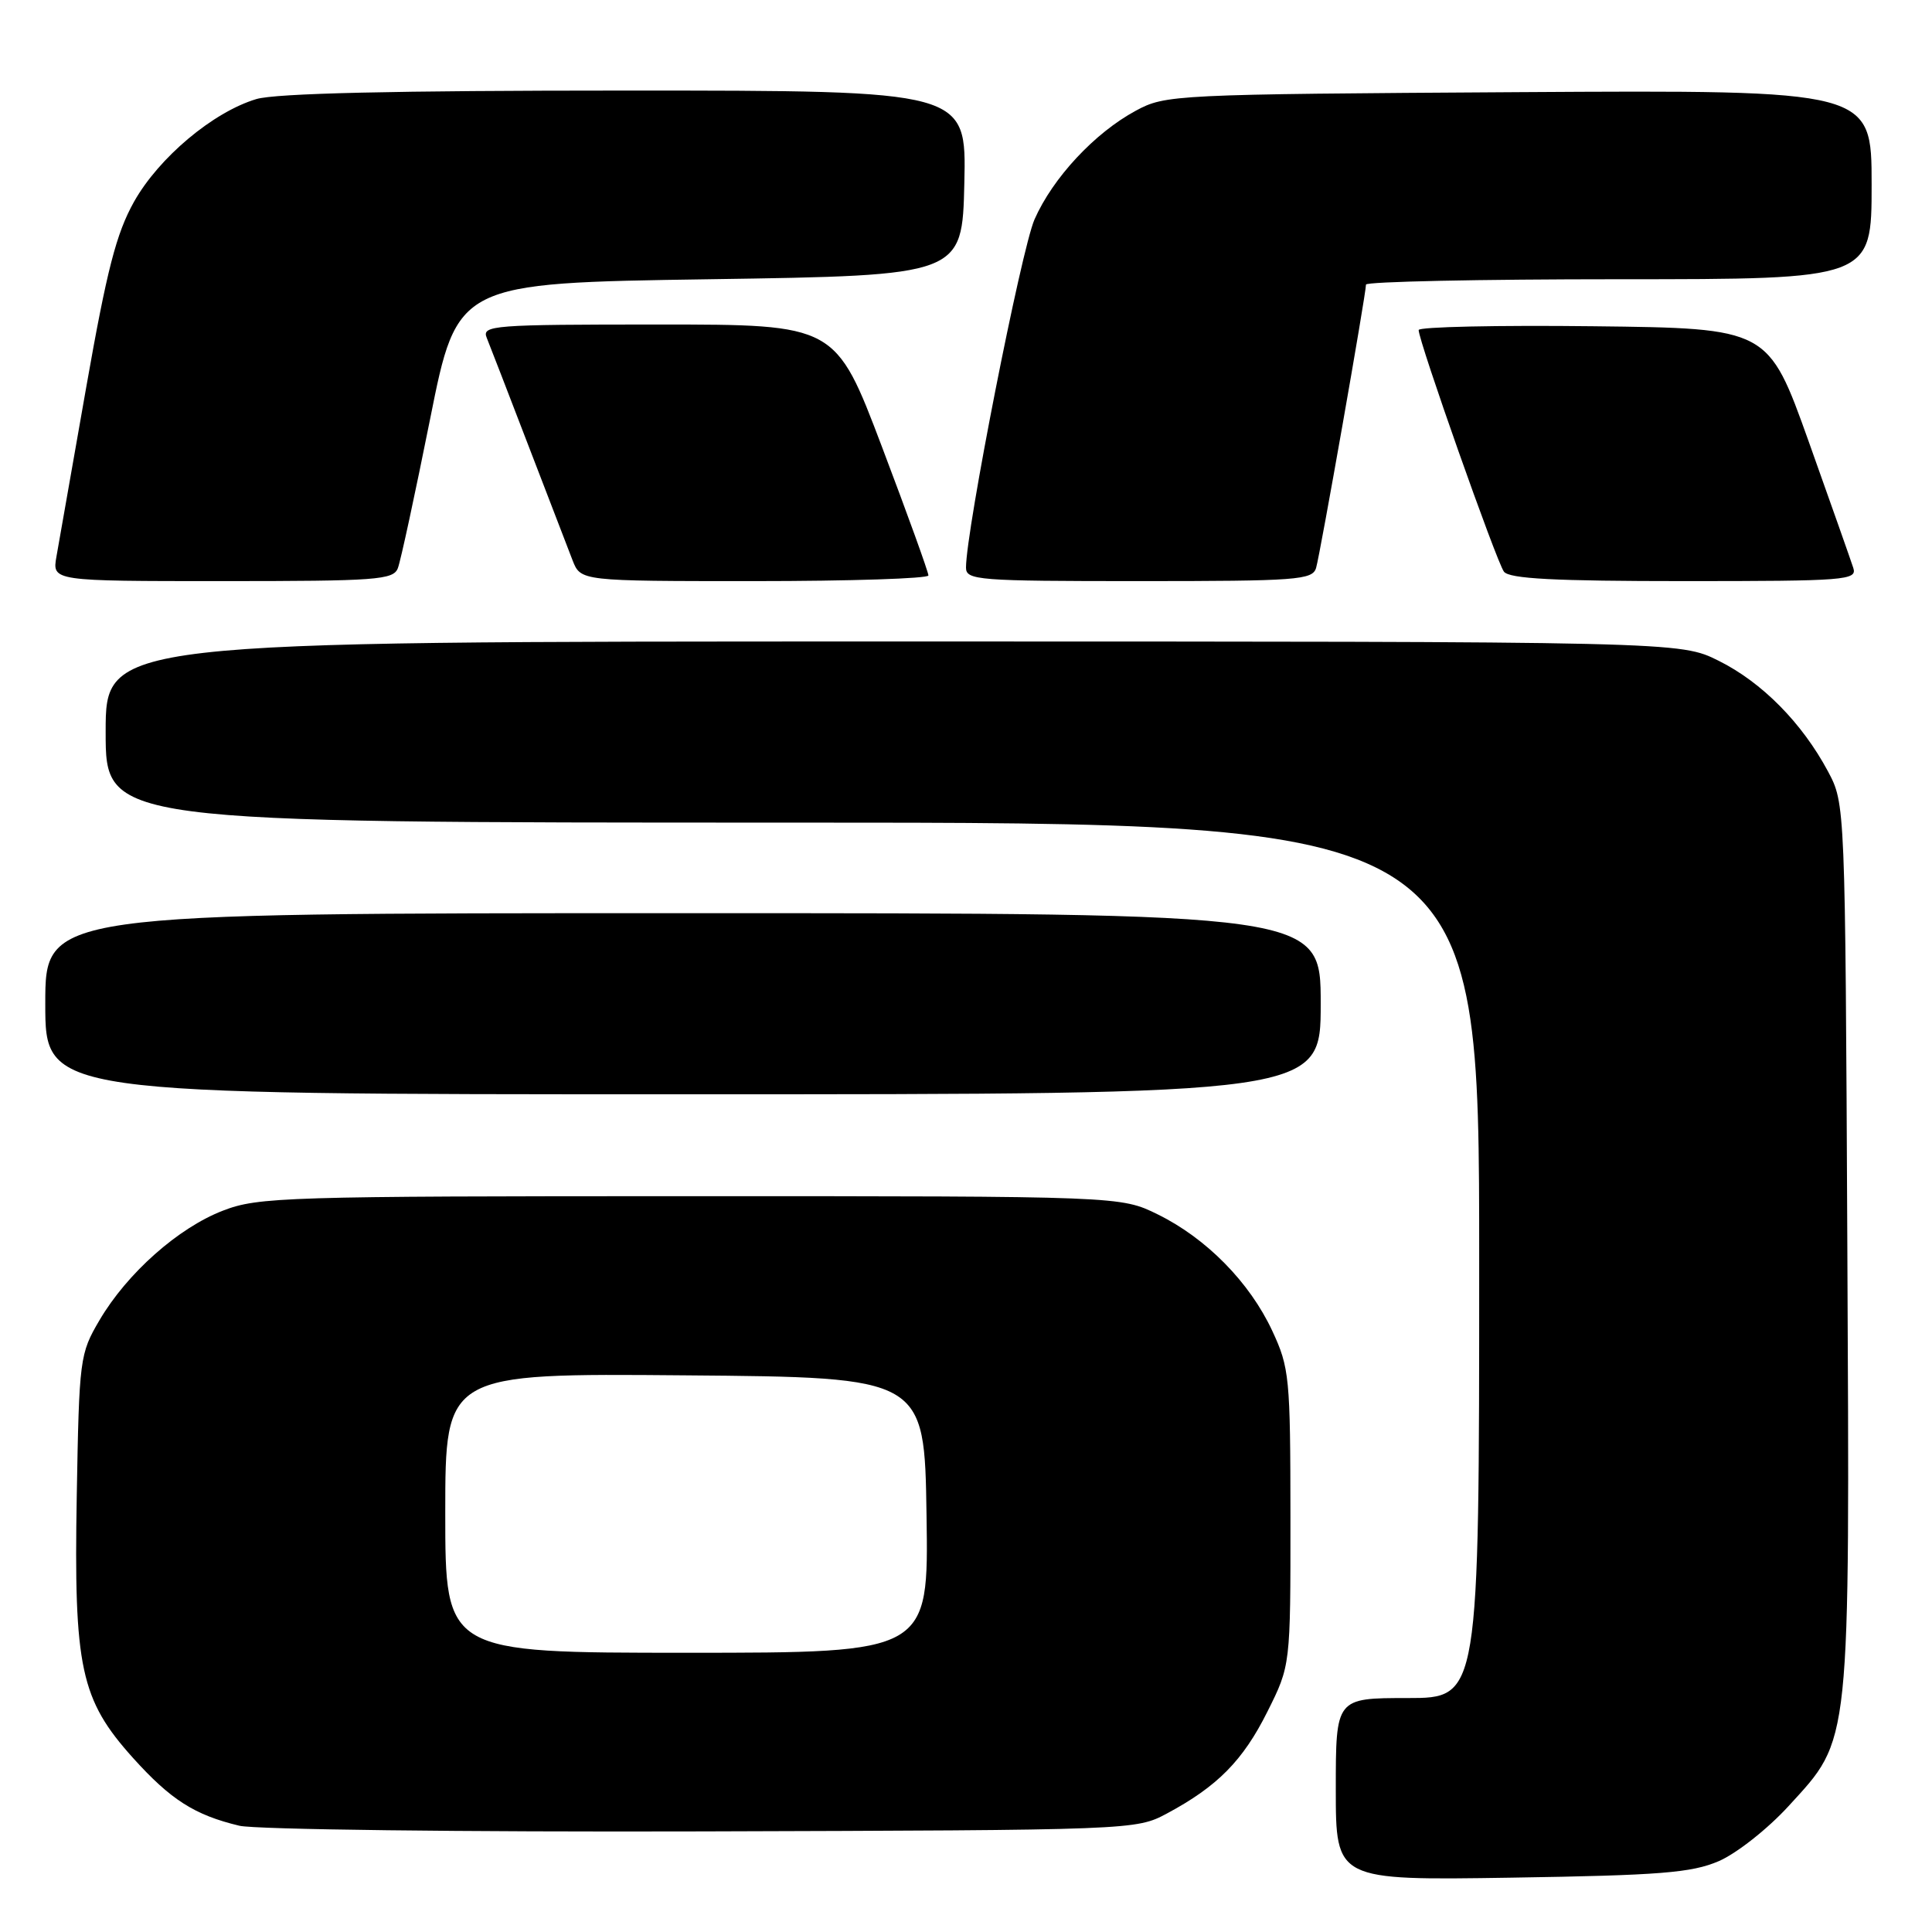<?xml version="1.0" encoding="UTF-8" standalone="no"?>
<!DOCTYPE svg PUBLIC "-//W3C//DTD SVG 1.1//EN" "http://www.w3.org/Graphics/SVG/1.1/DTD/svg11.dtd" >
<svg xmlns="http://www.w3.org/2000/svg" xmlns:xlink="http://www.w3.org/1999/xlink" version="1.1" viewBox="0 0 256 256">
 <g >
 <path fill="currentColor"
d=" M 227.75 246.61 C 230.09 245.60 234.24 242.33 236.99 239.32 C 245.30 230.23 245.10 232.10 244.78 164.89 C 244.50 106.50 244.50 106.50 242.21 102.20 C 238.77 95.78 233.48 90.42 227.74 87.56 C 222.61 85.00 222.61 85.00 118.30 85.00 C 14.00 85.00 14.00 85.00 14.00 97.00 C 14.00 109.00 14.00 109.00 105.00 109.00 C 196.00 109.00 196.00 109.00 196.00 167.00 C 196.00 225.00 196.00 225.00 186.50 225.00 C 177.00 225.00 177.00 225.00 177.00 237.08 C 177.00 249.16 177.00 249.16 200.25 248.80 C 219.99 248.49 224.14 248.16 227.75 246.61 Z  M 154.62 240.30 C 161.32 236.71 164.70 233.29 167.94 226.80 C 171.00 220.68 171.00 220.68 170.99 201.09 C 170.98 182.51 170.86 181.23 168.58 176.34 C 165.59 169.92 159.86 164.09 153.42 160.92 C 148.50 158.50 148.50 158.50 91.50 158.50 C 37.83 158.50 34.21 158.61 29.56 160.41 C 23.62 162.69 16.84 168.71 13.18 174.94 C 10.57 179.38 10.49 180.00 10.17 198.23 C 9.77 221.00 10.67 225.20 17.62 232.93 C 22.62 238.48 25.78 240.50 31.72 241.92 C 33.80 242.42 61.38 242.76 93.00 242.67 C 150.19 242.50 150.52 242.49 154.62 240.30 Z  M 175.00 133.00 C 175.00 121.00 175.00 121.00 90.50 121.00 C 6.00 121.00 6.00 121.00 6.00 133.00 C 6.00 145.00 6.00 145.00 90.50 145.00 C 175.00 145.00 175.00 145.00 175.00 133.00 Z  M 52.72 75.28 C 53.09 74.33 55.00 65.45 56.99 55.53 C 60.59 37.50 60.59 37.50 94.05 37.00 C 127.50 36.50 127.50 36.50 127.78 24.25 C 128.06 12.00 128.06 12.00 82.90 12.00 C 52.22 12.00 36.52 12.36 33.96 13.13 C 28.23 14.85 21.05 20.88 17.76 26.73 C 15.41 30.93 14.17 35.73 11.44 51.23 C 9.58 61.83 7.80 71.96 7.48 73.75 C 6.91 77.00 6.91 77.00 29.49 77.00 C 49.92 77.00 52.13 76.84 52.72 75.28 Z  M 123.02 76.25 C 123.03 75.84 120.27 68.19 116.88 59.25 C 110.72 43.00 110.72 43.00 87.25 43.00 C 65.30 43.00 63.83 43.11 64.49 44.75 C 64.88 45.71 67.36 52.12 70.00 59.00 C 72.64 65.88 75.28 72.74 75.87 74.25 C 76.95 77.00 76.95 77.00 99.98 77.00 C 112.64 77.00 123.01 76.66 123.02 76.25 Z  M 174.39 75.25 C 174.93 73.43 181.00 38.96 181.00 37.71 C 181.00 37.32 196.07 37.00 214.50 37.00 C 248.00 37.00 248.00 37.00 248.00 24.46 C 248.00 11.93 248.00 11.93 201.25 12.21 C 155.49 12.49 154.42 12.55 150.50 14.67 C 145.05 17.61 139.51 23.56 137.08 29.07 C 135.33 33.04 128.00 70.28 128.00 75.21 C 128.00 76.88 129.56 77.00 150.93 77.00 C 171.91 77.00 173.91 76.85 174.39 75.25 Z  M 245.57 75.25 C 245.26 74.29 242.60 66.75 239.66 58.50 C 234.30 43.50 234.30 43.50 211.15 43.23 C 198.42 43.08 187.99 43.31 187.98 43.73 C 187.95 45.14 198.31 74.48 199.28 75.75 C 200.00 76.69 206.01 77.00 223.19 77.00 C 244.59 77.00 246.10 76.88 245.57 75.25 Z  M 59.00 200.49 C 59.00 181.97 59.00 181.97 90.75 182.24 C 122.50 182.50 122.50 182.50 122.77 200.75 C 123.05 219.00 123.05 219.00 91.02 219.00 C 59.00 219.00 59.00 219.00 59.00 200.49 Z "/>
</g>
</svg>